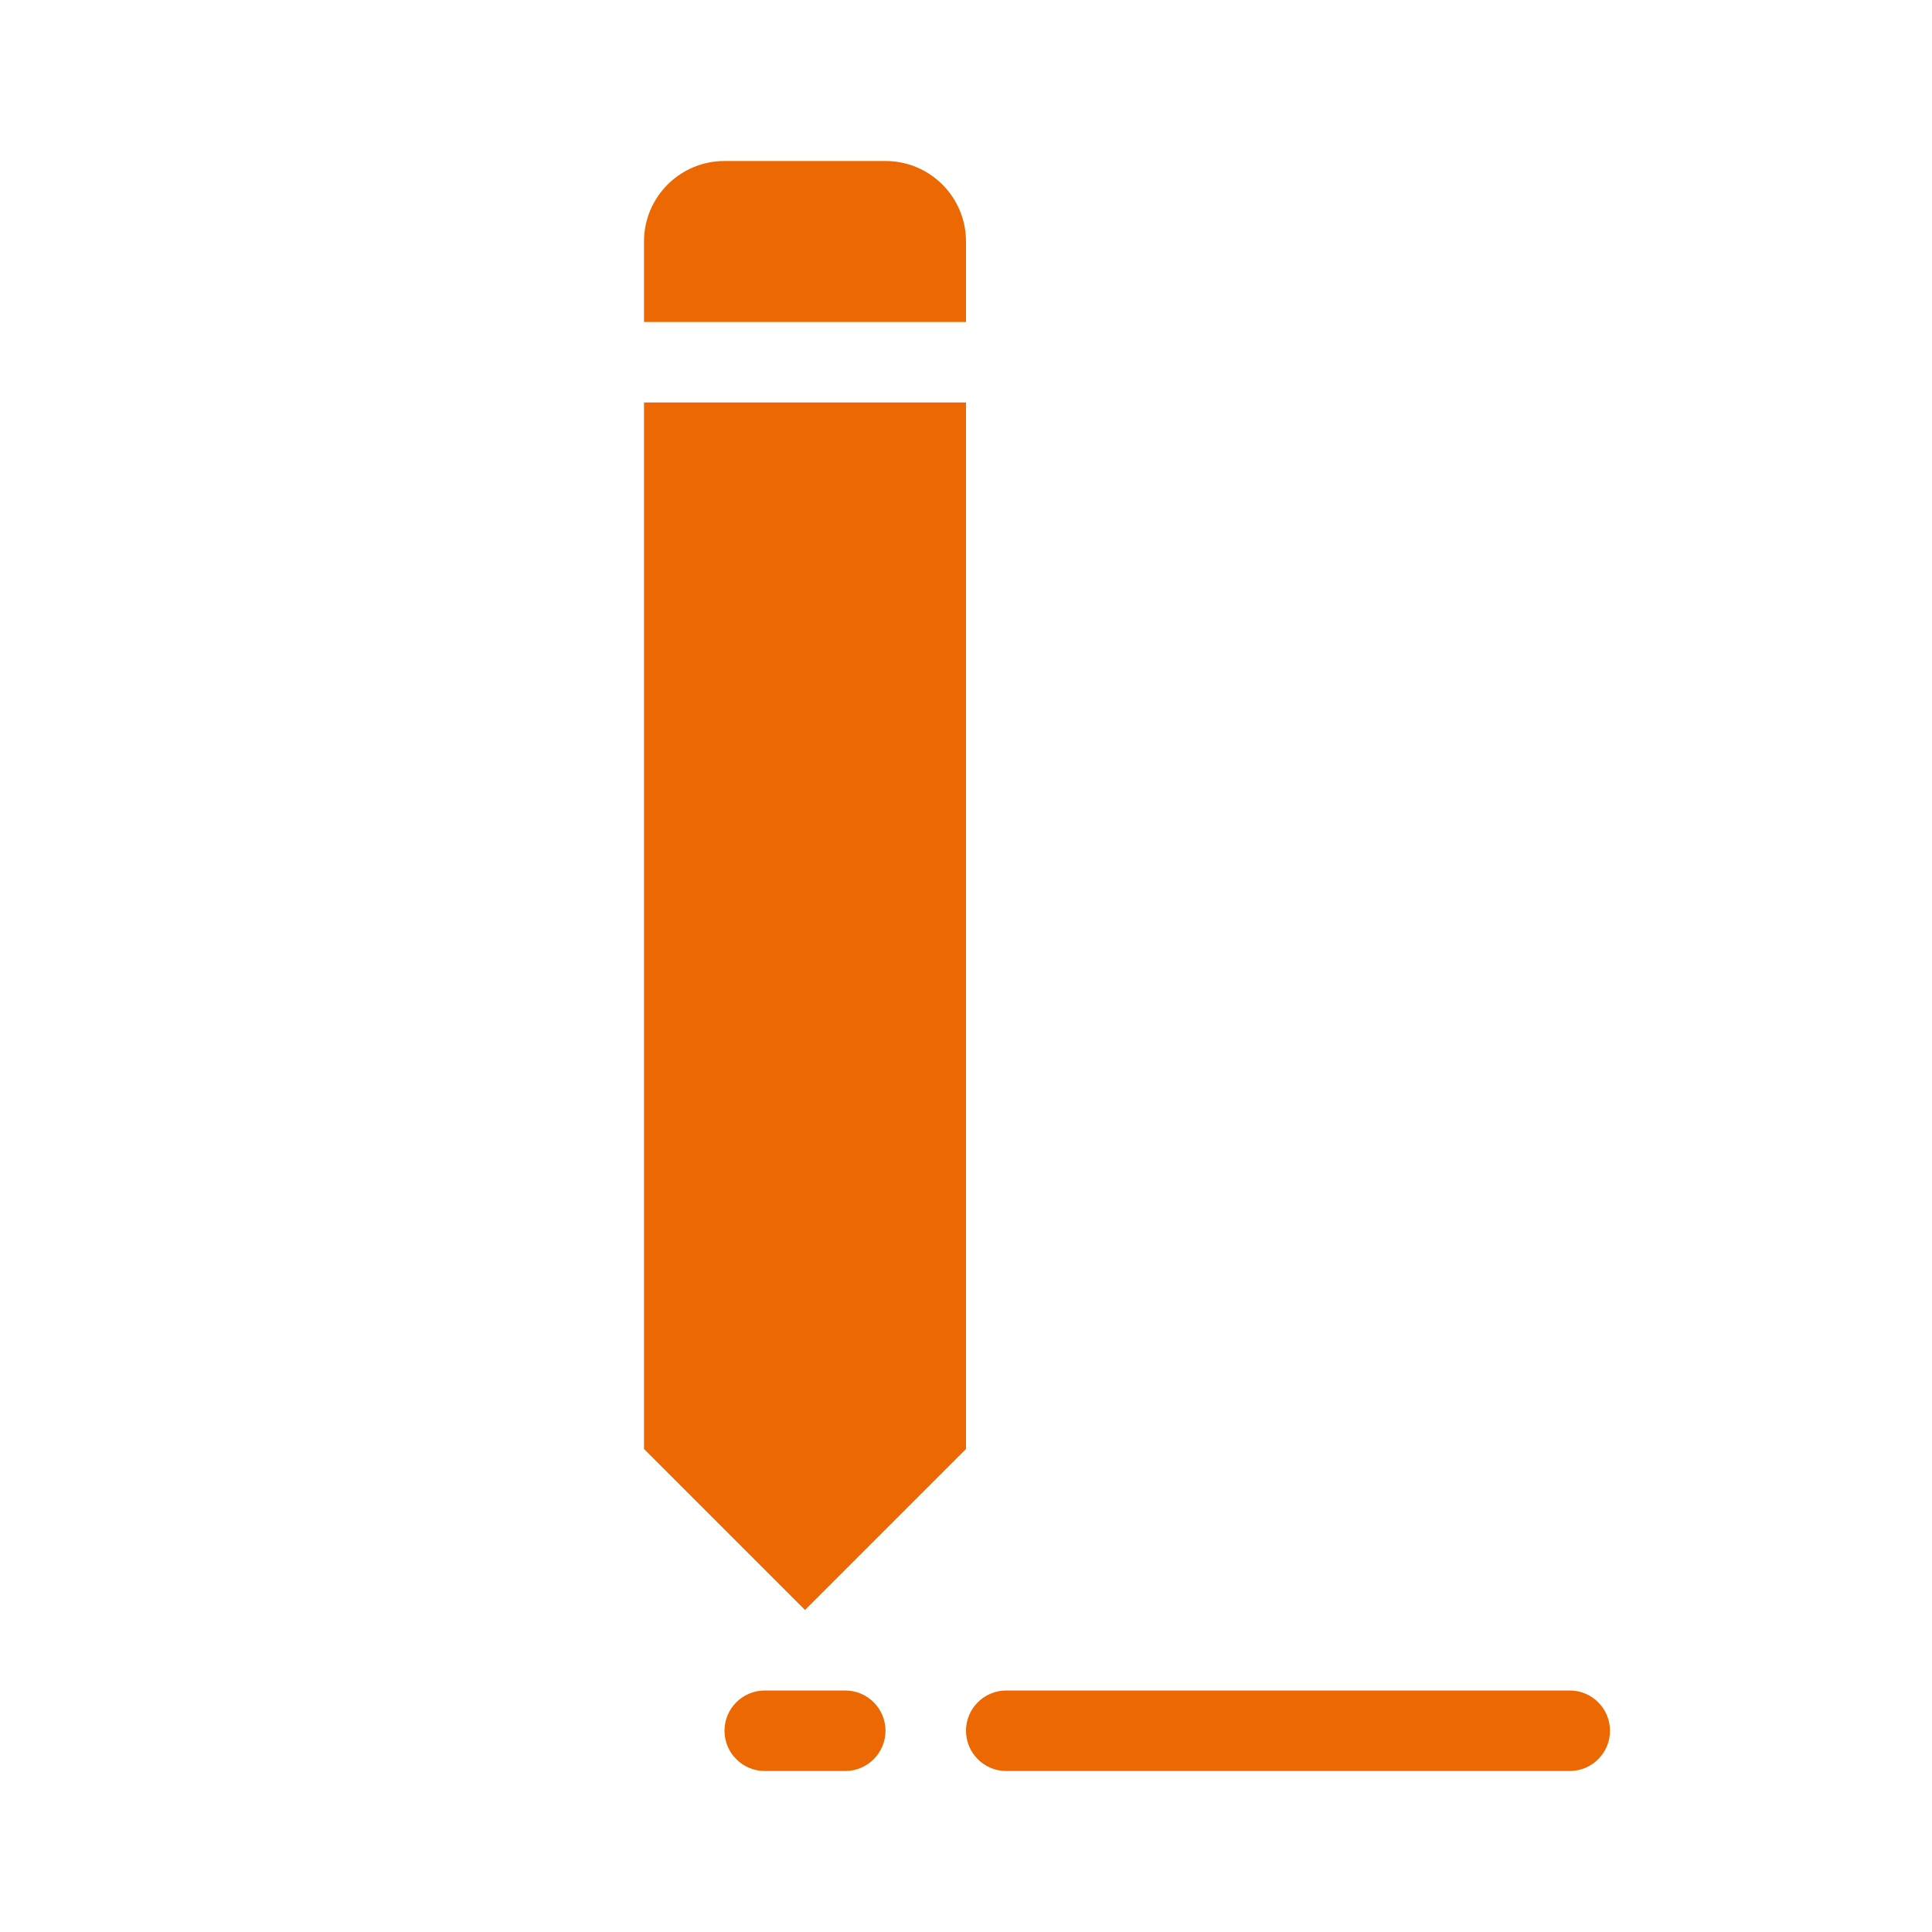 <svg width="24" height="24" viewBox="0 0 24 24" fill="none" xmlns="http://www.w3.org/2000/svg">
<rect width="24" height="24" fill="none"/>
<path d="M8 3C8 2.448 8.448 2 9 2H11C11.552 2 12 2.448 12 3V4H8V3Z" fill="#EB6803"/>
<path fill-rule="evenodd" clip-rule="evenodd" d="M12 5H8V18L10 20L12 18V5Z" fill="#EB6803"/>
<path d="M12 21.5C12 21.224 12.224 21 12.5 21H19.5C19.776 21 20 21.224 20 21.5C20 21.776 19.776 22 19.5 22H12.5C12.224 22 12 21.776 12 21.5Z" fill="#EB6803"/>
<path d="M9 21.5C9 21.224 9.224 21 9.5 21H10.5C10.776 21 11 21.224 11 21.5C11 21.776 10.776 22 10.5 22H9.5C9.224 22 9 21.776 9 21.5Z" fill="#EB6803"/>
</svg>
